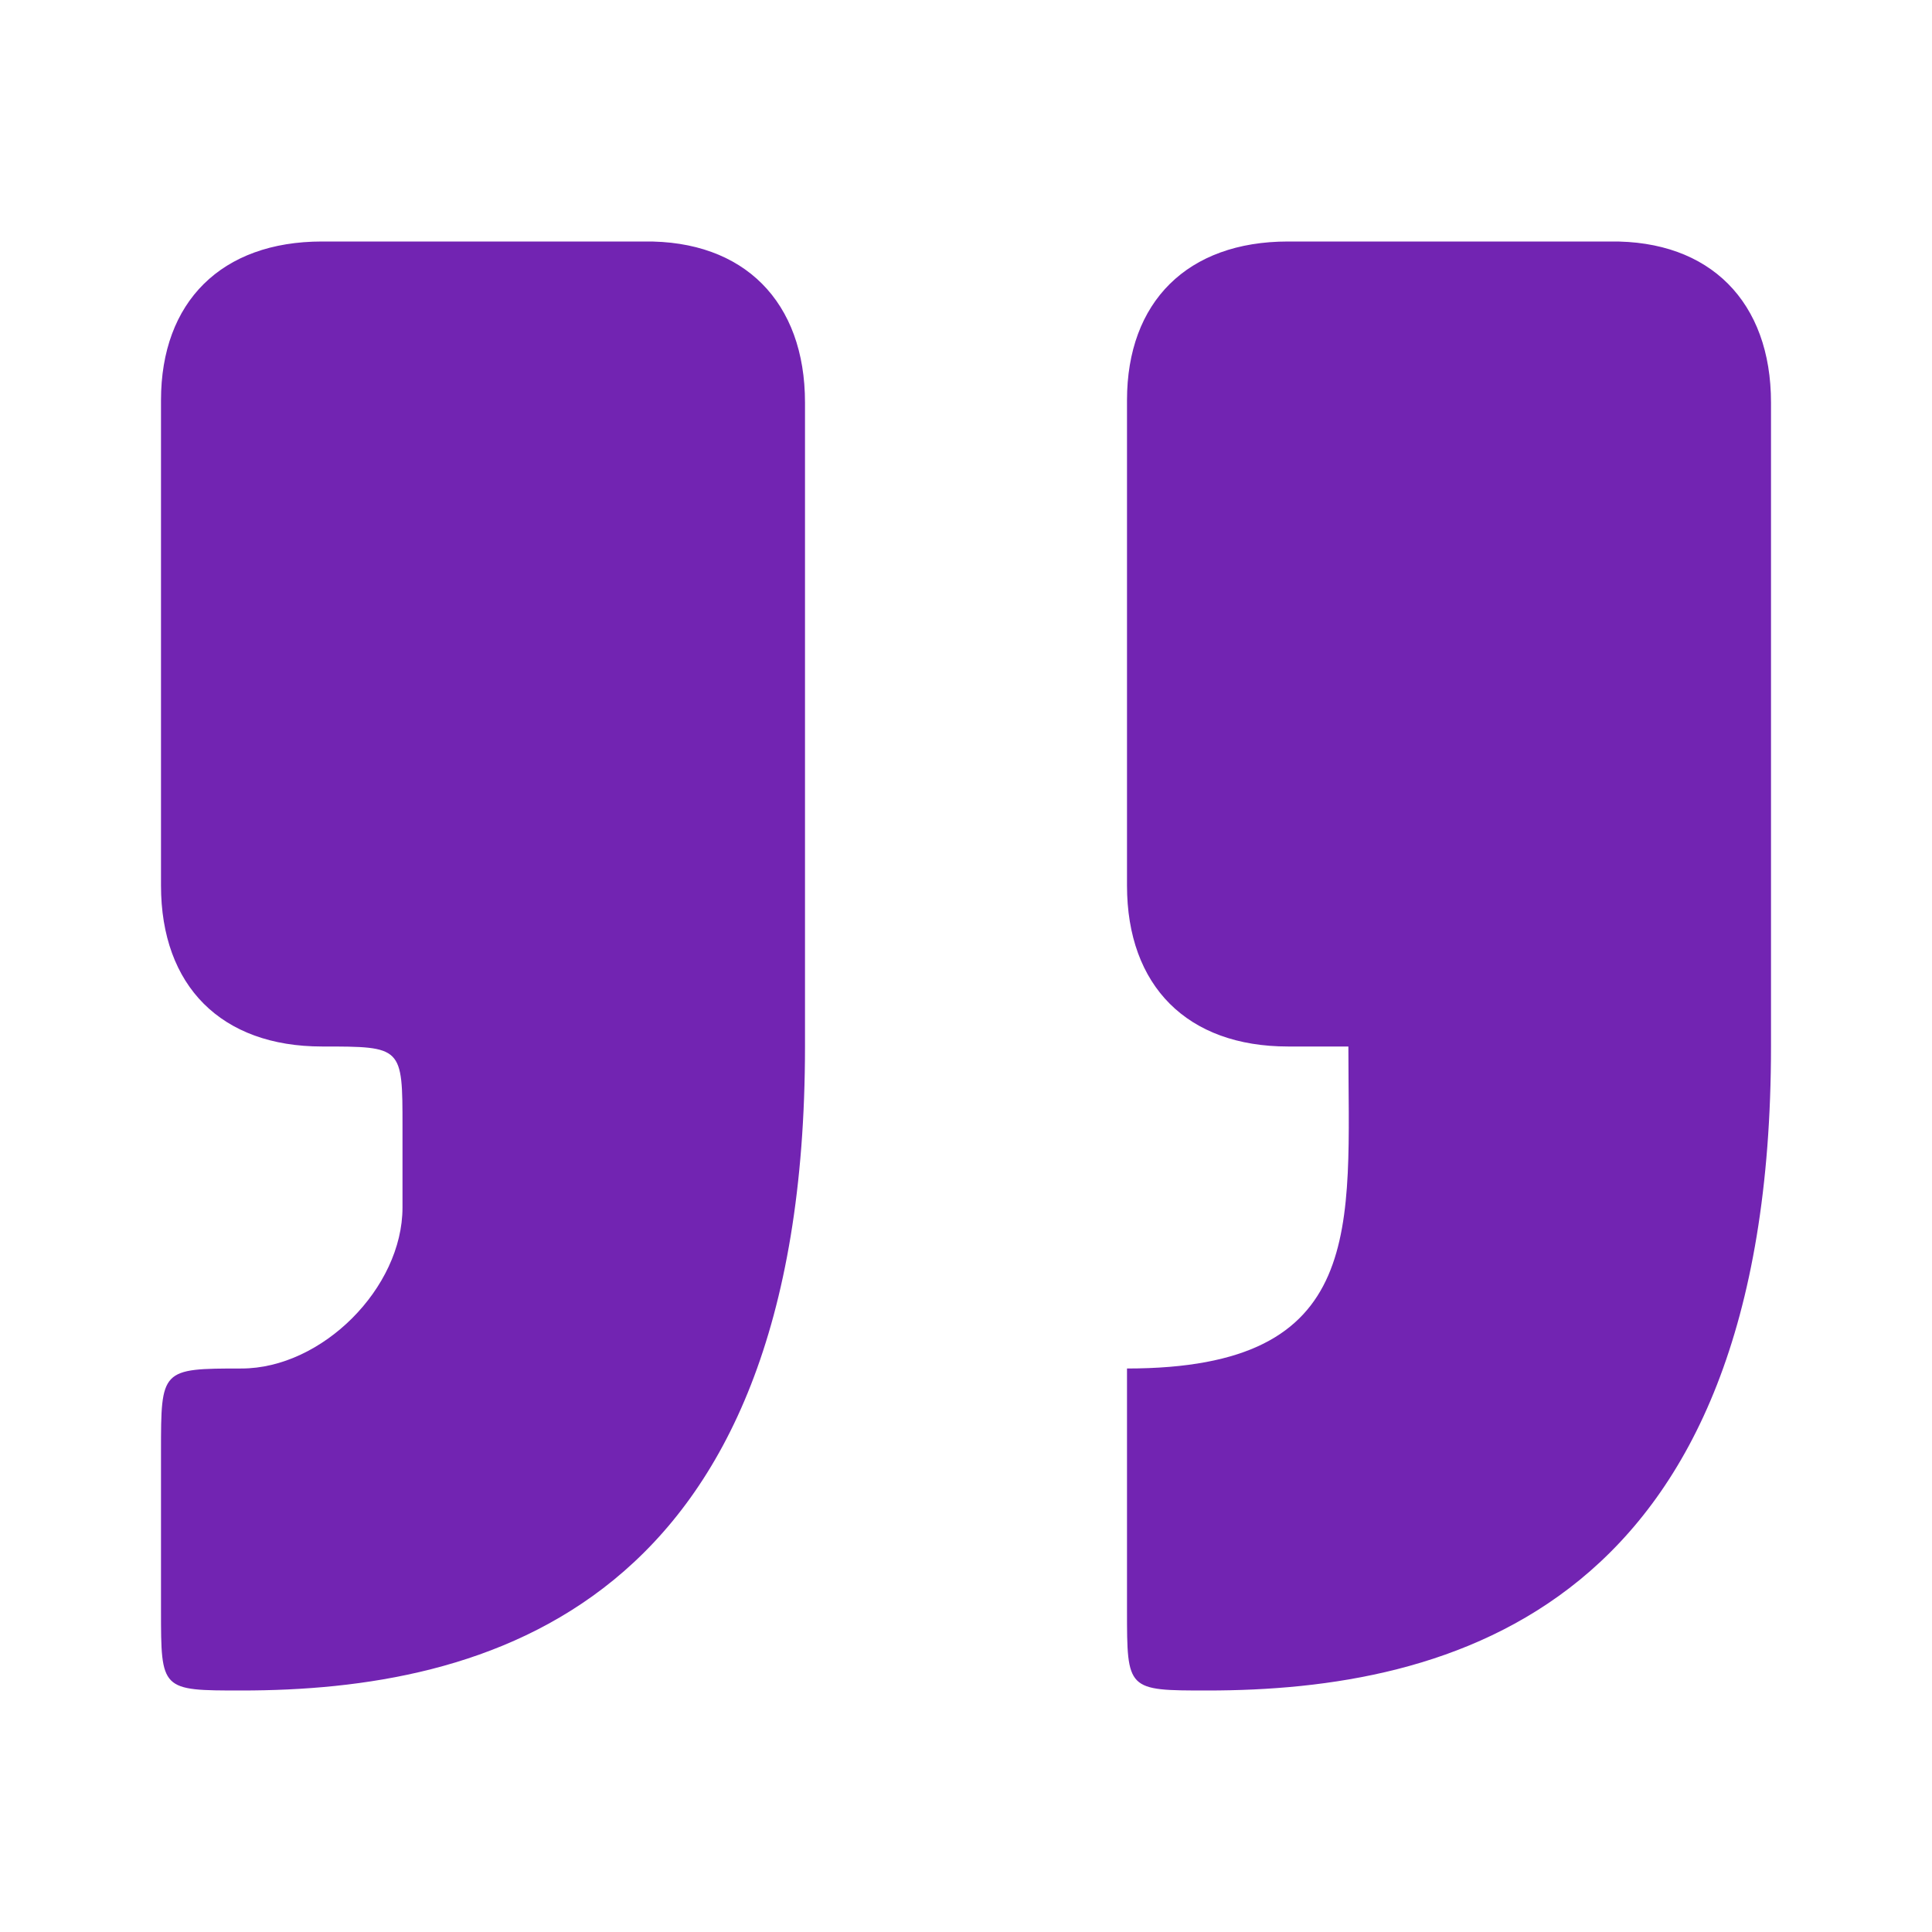 <svg width="48" height="48" viewBox="0 0 48 48" fill="none" xmlns="http://www.w3.org/2000/svg">
<rect width="48" height="48" fill=""/>
<path d="M6 42C12 42 20 40 20 26V10C20 7.5 18.488 5.966 16 6H8C5.5 6 4 7.5 4 9.944V22C4 24.5 5.5 26 8 26C10 26 10 26 10 28V30C10 32 8 34 6 34C4 34 4 34.016 4 36.062V40C4 42 4 42 6 42Z" fill="#7224B2"/>
<path d="M30 42C36 42 44 40 44 26V10C44 7.5 42.486 5.966 40 6H32C29.5 6 28 7.5 28 9.944V22C28 24.5 29.5 26 32 26H33.5C33.5 30.5 34 34 28 34V40C28 42 28 42 30 42Z" fill="#7224B2"/>
</svg>
